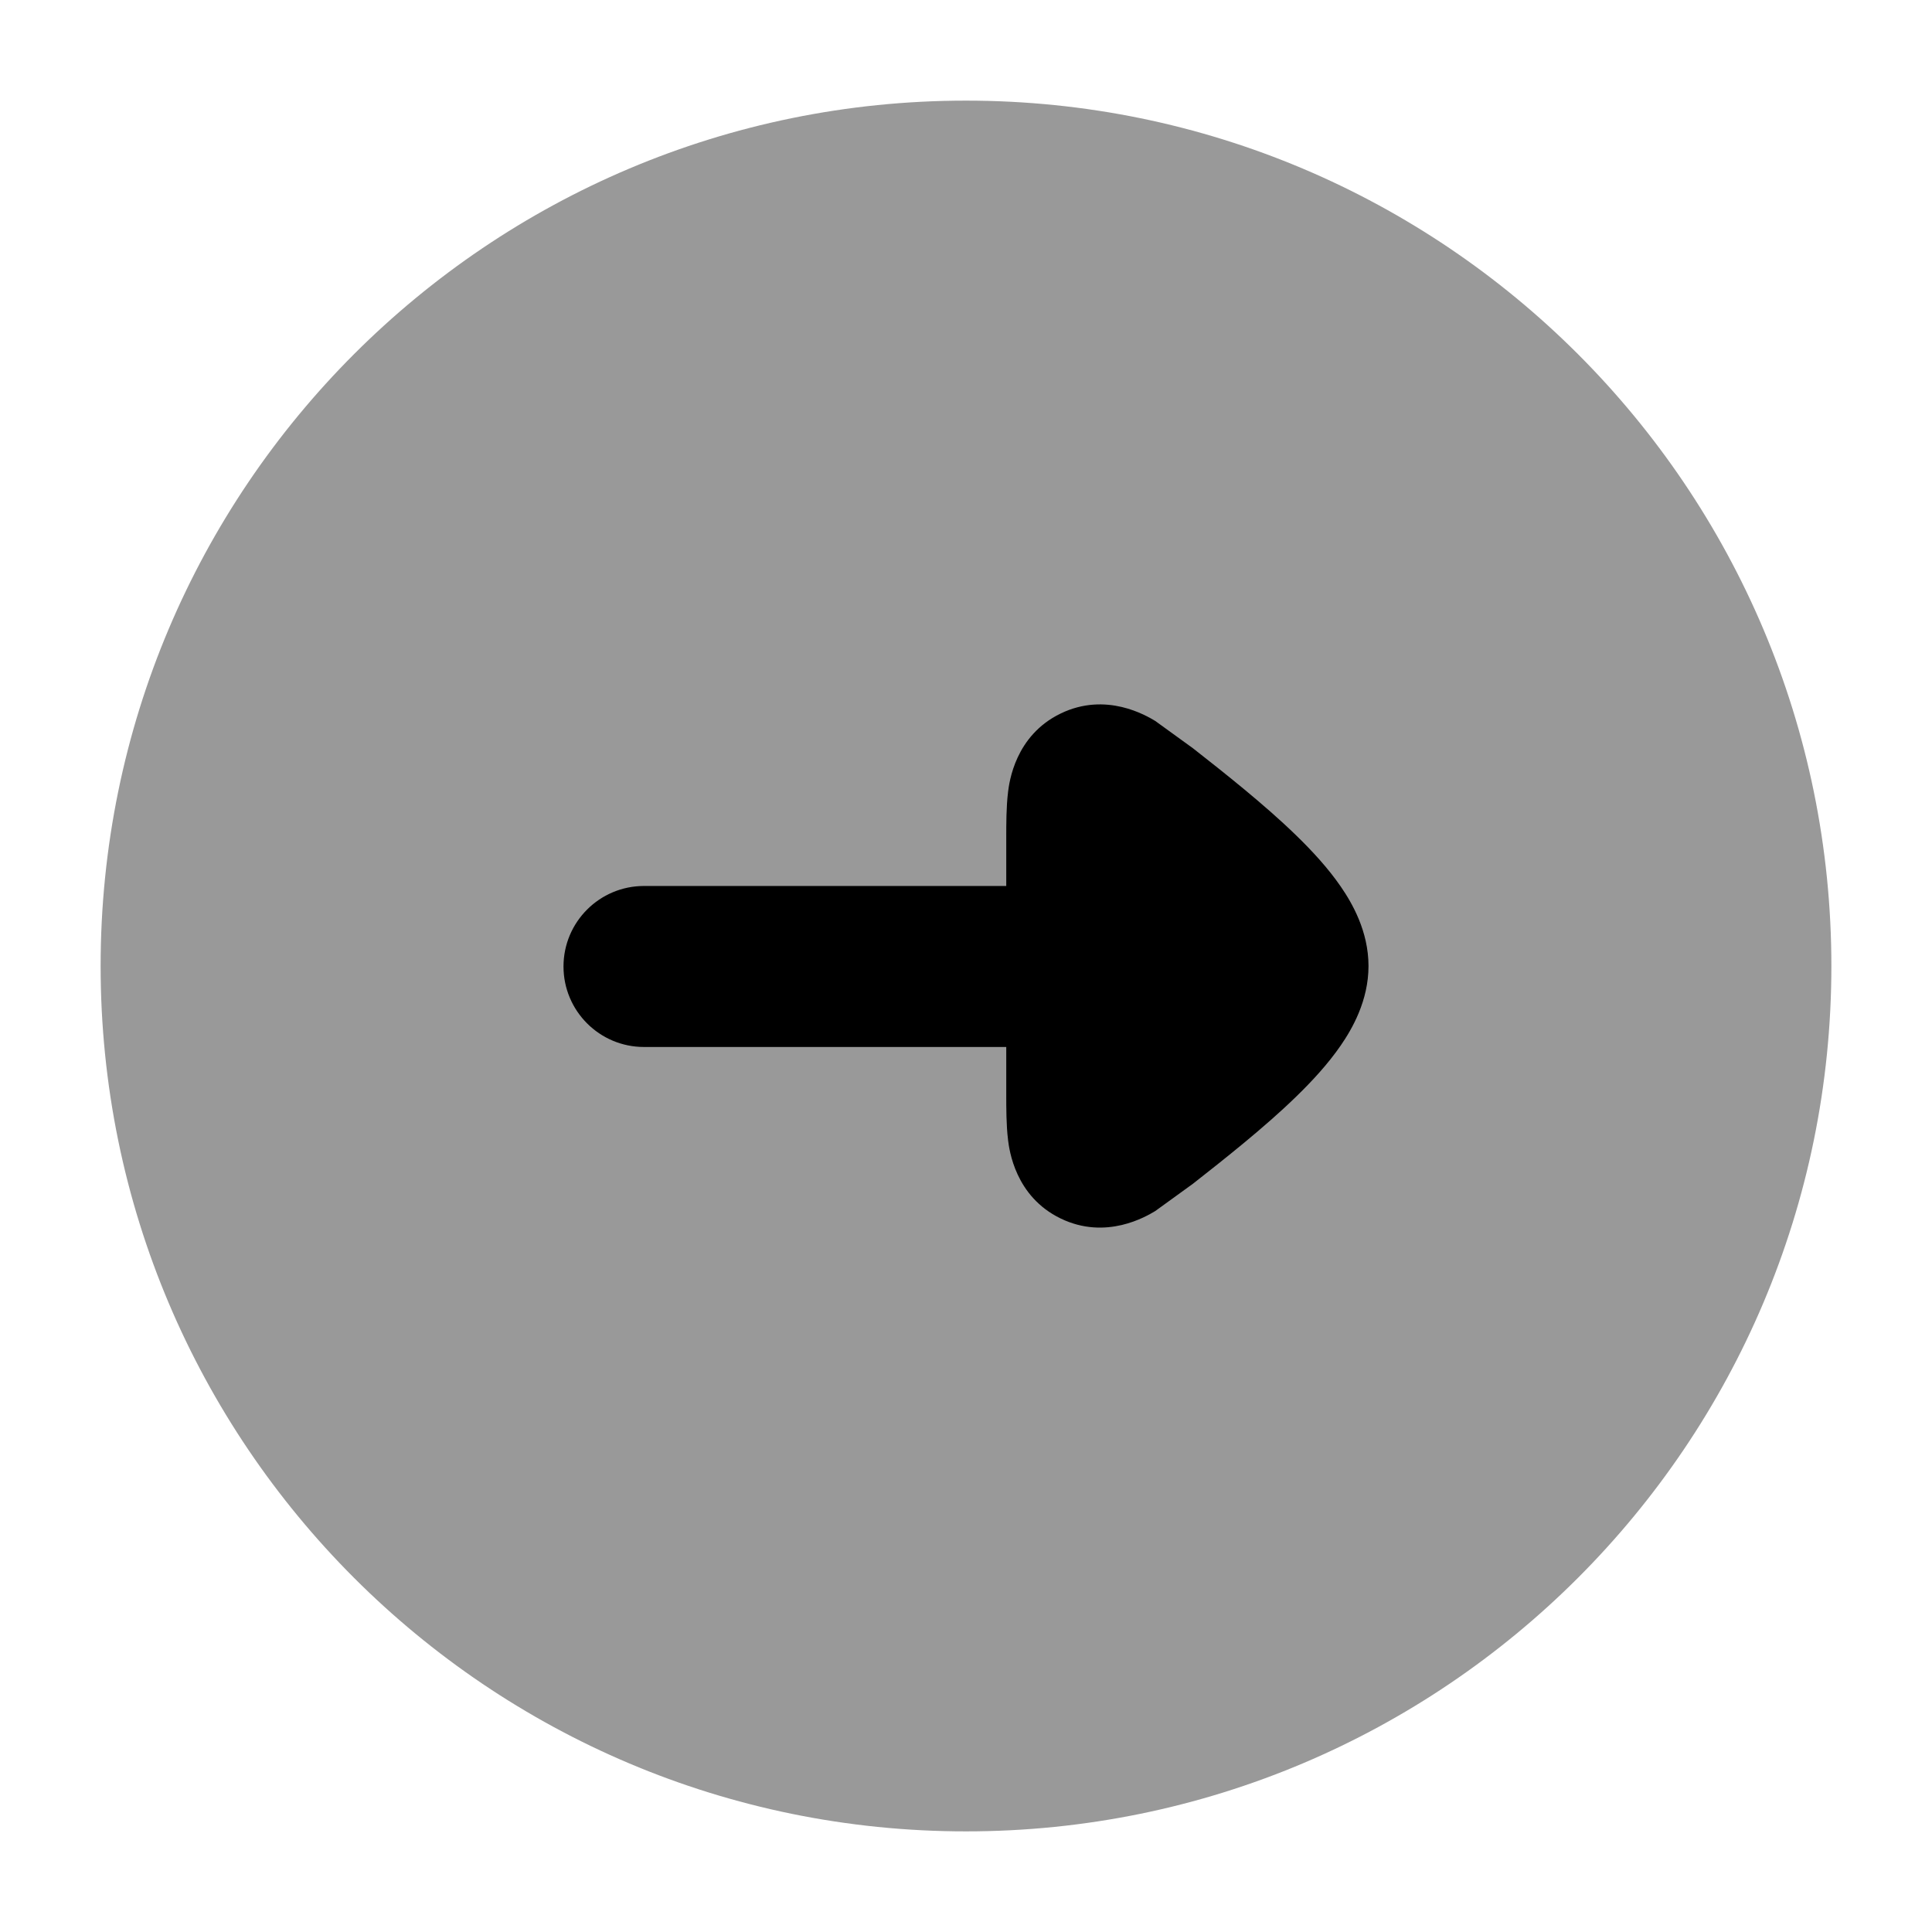 <svg width="24" height="24" viewBox="0 0 24 24" xmlns="http://www.w3.org/2000/svg">
<path opacity="0.4" d="M22.75 12C22.75 6.063 17.937 1.25 12 1.25C6.063 1.25 1.25 6.063 1.25 12C1.25 17.937 6.063 22.75 12 22.75C17.937 22.75 22.75 17.937 22.75 12Z" fill="currentColor"/>
<path d="M8 13.006C7.448 13.006 7 12.558 7 12.006C7 11.454 7.448 11.006 8 11.006L12.5 11.006L12.5 10.412C12.5 10.236 12.5 10.02 12.522 9.844L12.522 9.841C12.538 9.714 12.61 9.138 13.175 8.864C13.742 8.589 14.242 8.891 14.351 8.956L14.819 9.295C15.195 9.59 15.709 9.995 16.1 10.376C16.296 10.566 16.497 10.783 16.656 11.014C16.797 11.219 17 11.569 17 12C17 12.431 16.797 12.781 16.656 12.986C16.497 13.217 16.296 13.434 16.1 13.624C15.709 14.005 15.195 14.41 14.819 14.705L14.351 15.044C14.242 15.109 13.742 15.411 13.175 15.136C12.61 14.862 12.538 14.286 12.522 14.159L12.522 14.156C12.5 13.98 12.5 13.764 12.5 13.588L12.5 13.006L8 13.006Z" fill="currentColor"/>
</svg>
